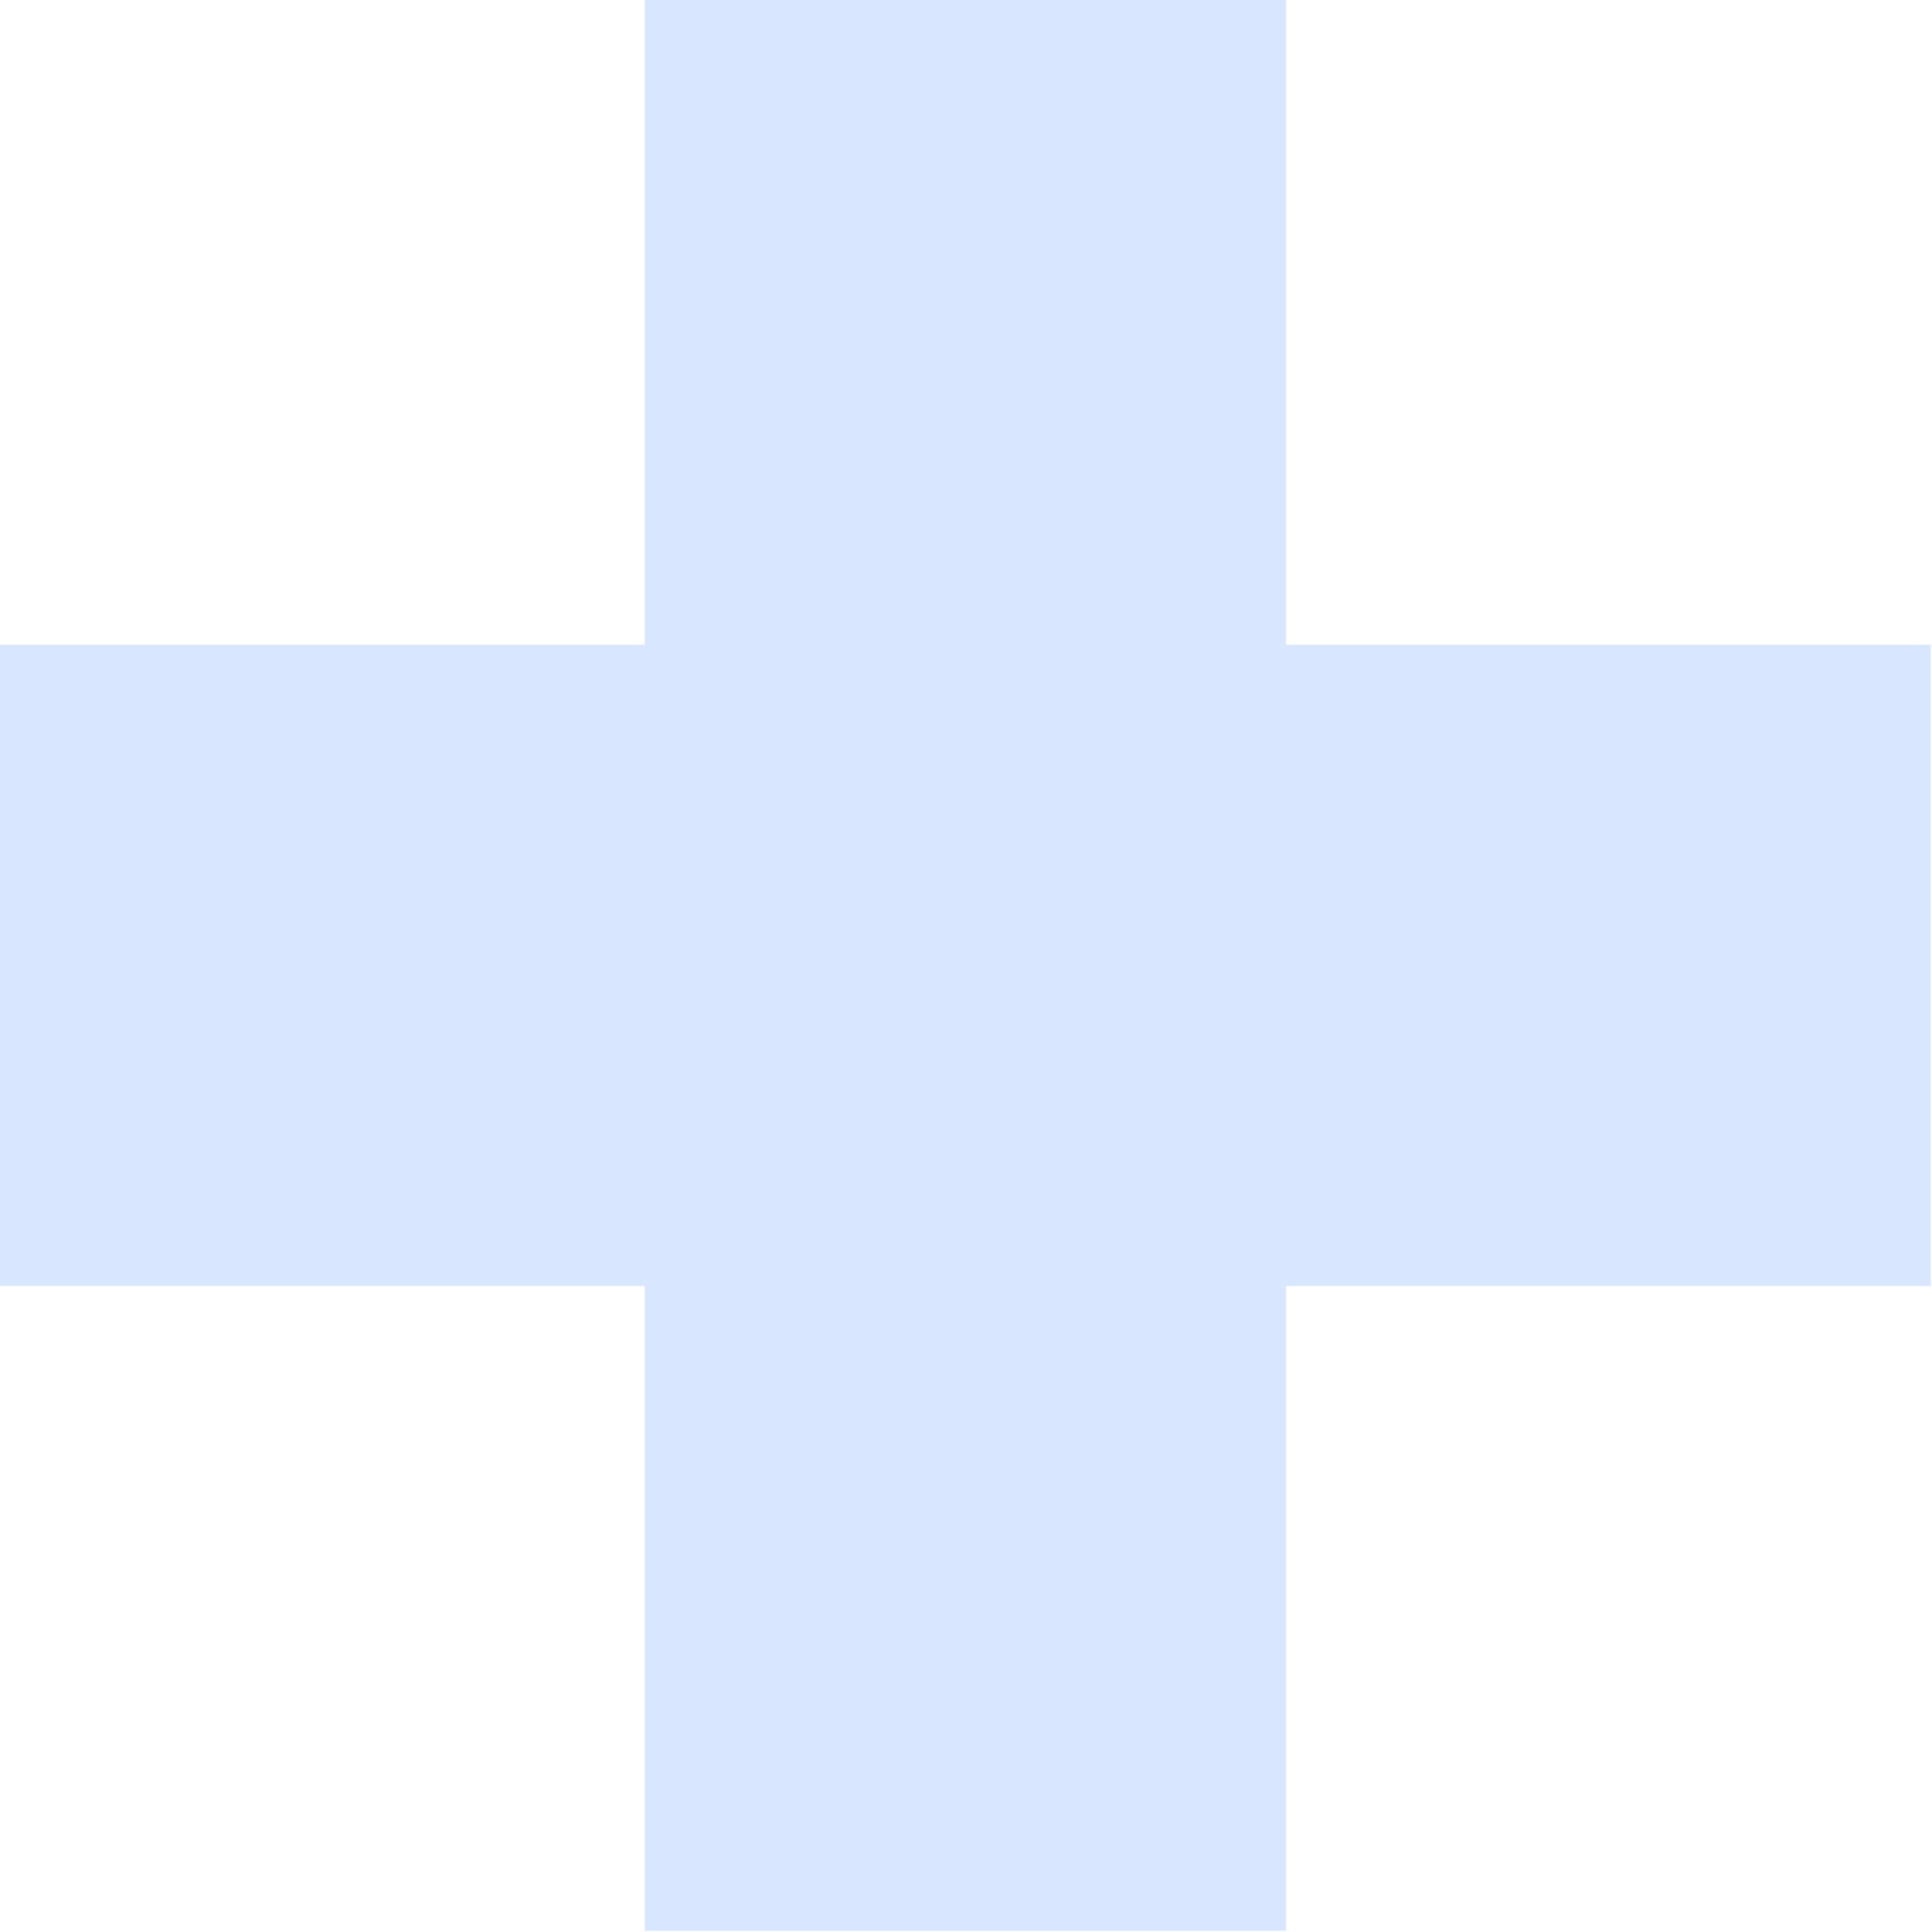 <svg width="112" height="112" viewBox="0 0 112 112" fill="none" xmlns="http://www.w3.org/2000/svg">
<path opacity="0.39" d="M-1.63369e-06 74.555L37.374 74.555L37.374 111.929L74.555 111.929L74.555 74.555L111.929 74.555L111.929 37.374L74.555 37.374L74.555 1.55778e-06L37.374 3.18298e-06L37.374 37.374L-3.2589e-06 37.374L-1.63369e-06 74.555Z" fill="#9AC0FE"/>
</svg>
